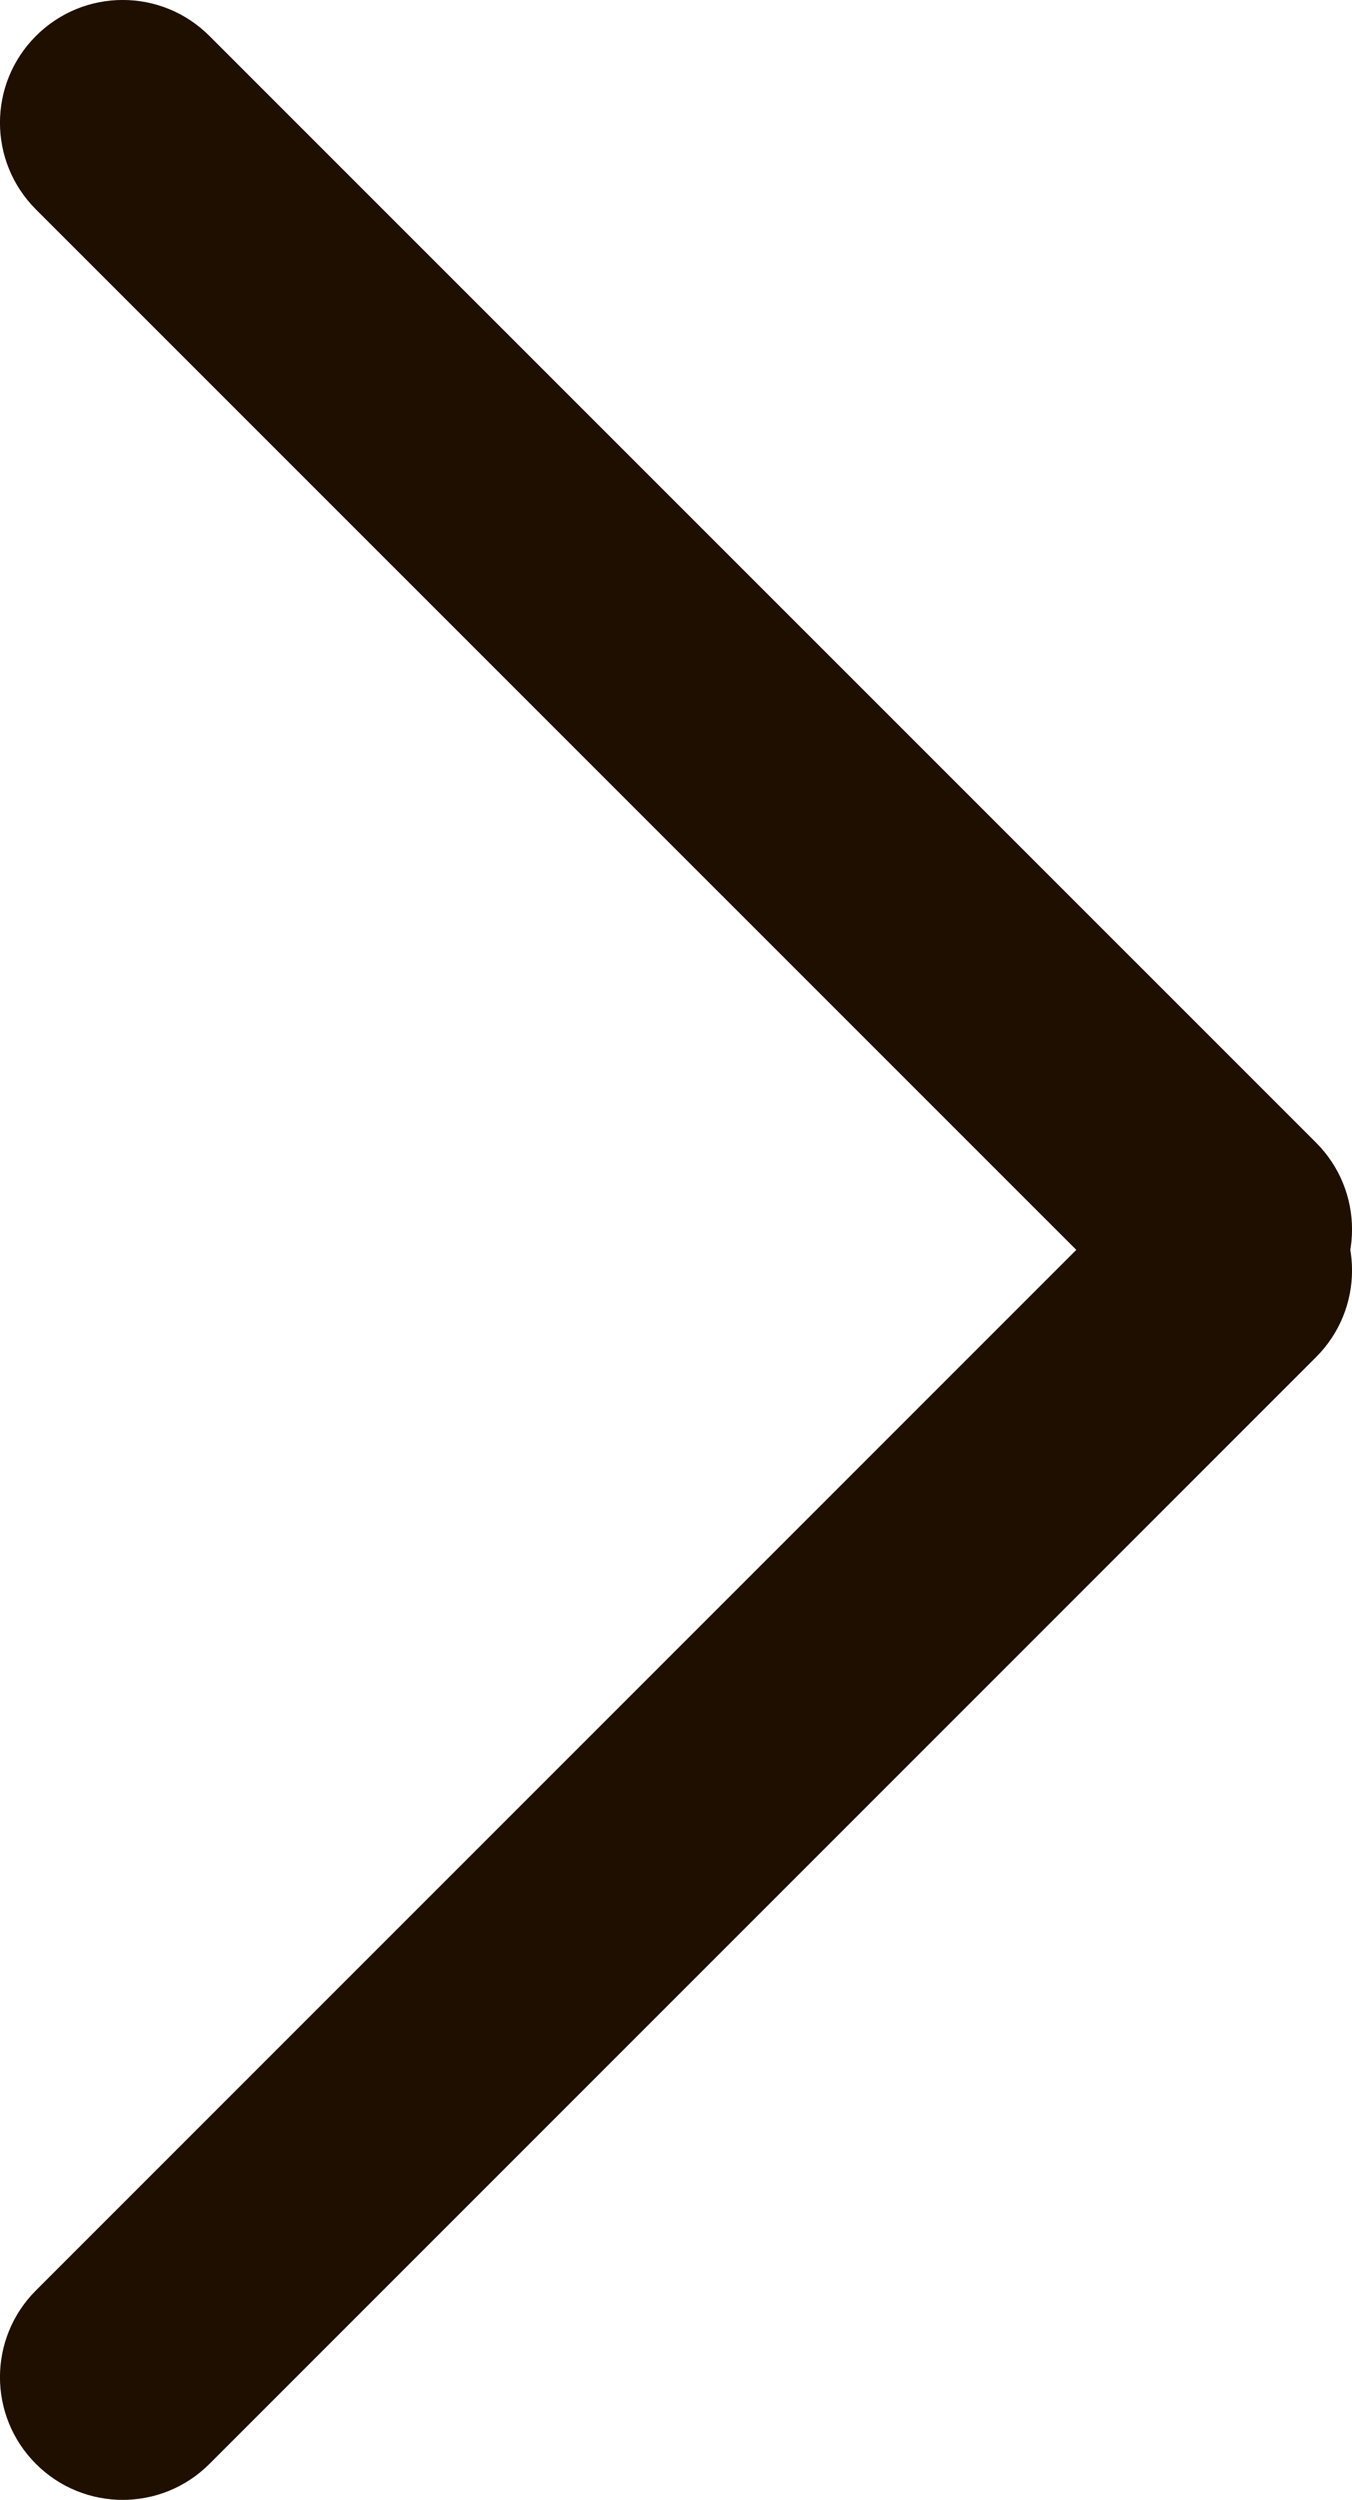 <?xml version="1.0" encoding="utf-8"?>
<!-- Generator: Adobe Illustrator 18.1.1, SVG Export Plug-In . SVG Version: 6.00 Build 0)  -->
<svg version="1.1" id="Слой_1" xmlns="http://www.w3.org/2000/svg" xmlns:xlink="http://www.w3.org/1999/xlink" x="0px" y="0px"
	 viewBox="0 0 11.019 20.371" enable-background="new 0 0 11.019 20.371" xml:space="preserve">
<g>
	<g>
		<path fill="#1E0F00" d="M1,20.371c-0.256,0-0.512-0.098-0.707-0.293c-0.391-0.391-0.391-1.023,0-1.414l9.019-9.019
			c0.391-0.391,1.023-0.391,1.414,0s0.391,1.023,0,1.414l-9.019,9.019C1.512,20.273,1.256,20.371,1,20.371z"/>
	</g>
	<g>
		<path fill="#1E0F00" d="M10.019,11.018c-0.256,0-0.512-0.098-0.707-0.293L0.293,1.707c-0.391-0.391-0.391-1.023,0-1.414
			s1.023-0.391,1.414,0l9.019,9.018c0.391,0.391,0.391,1.023,0,1.414C10.53,10.92,10.274,11.018,10.019,11.018z"/>
	</g>
</g>
</svg>
